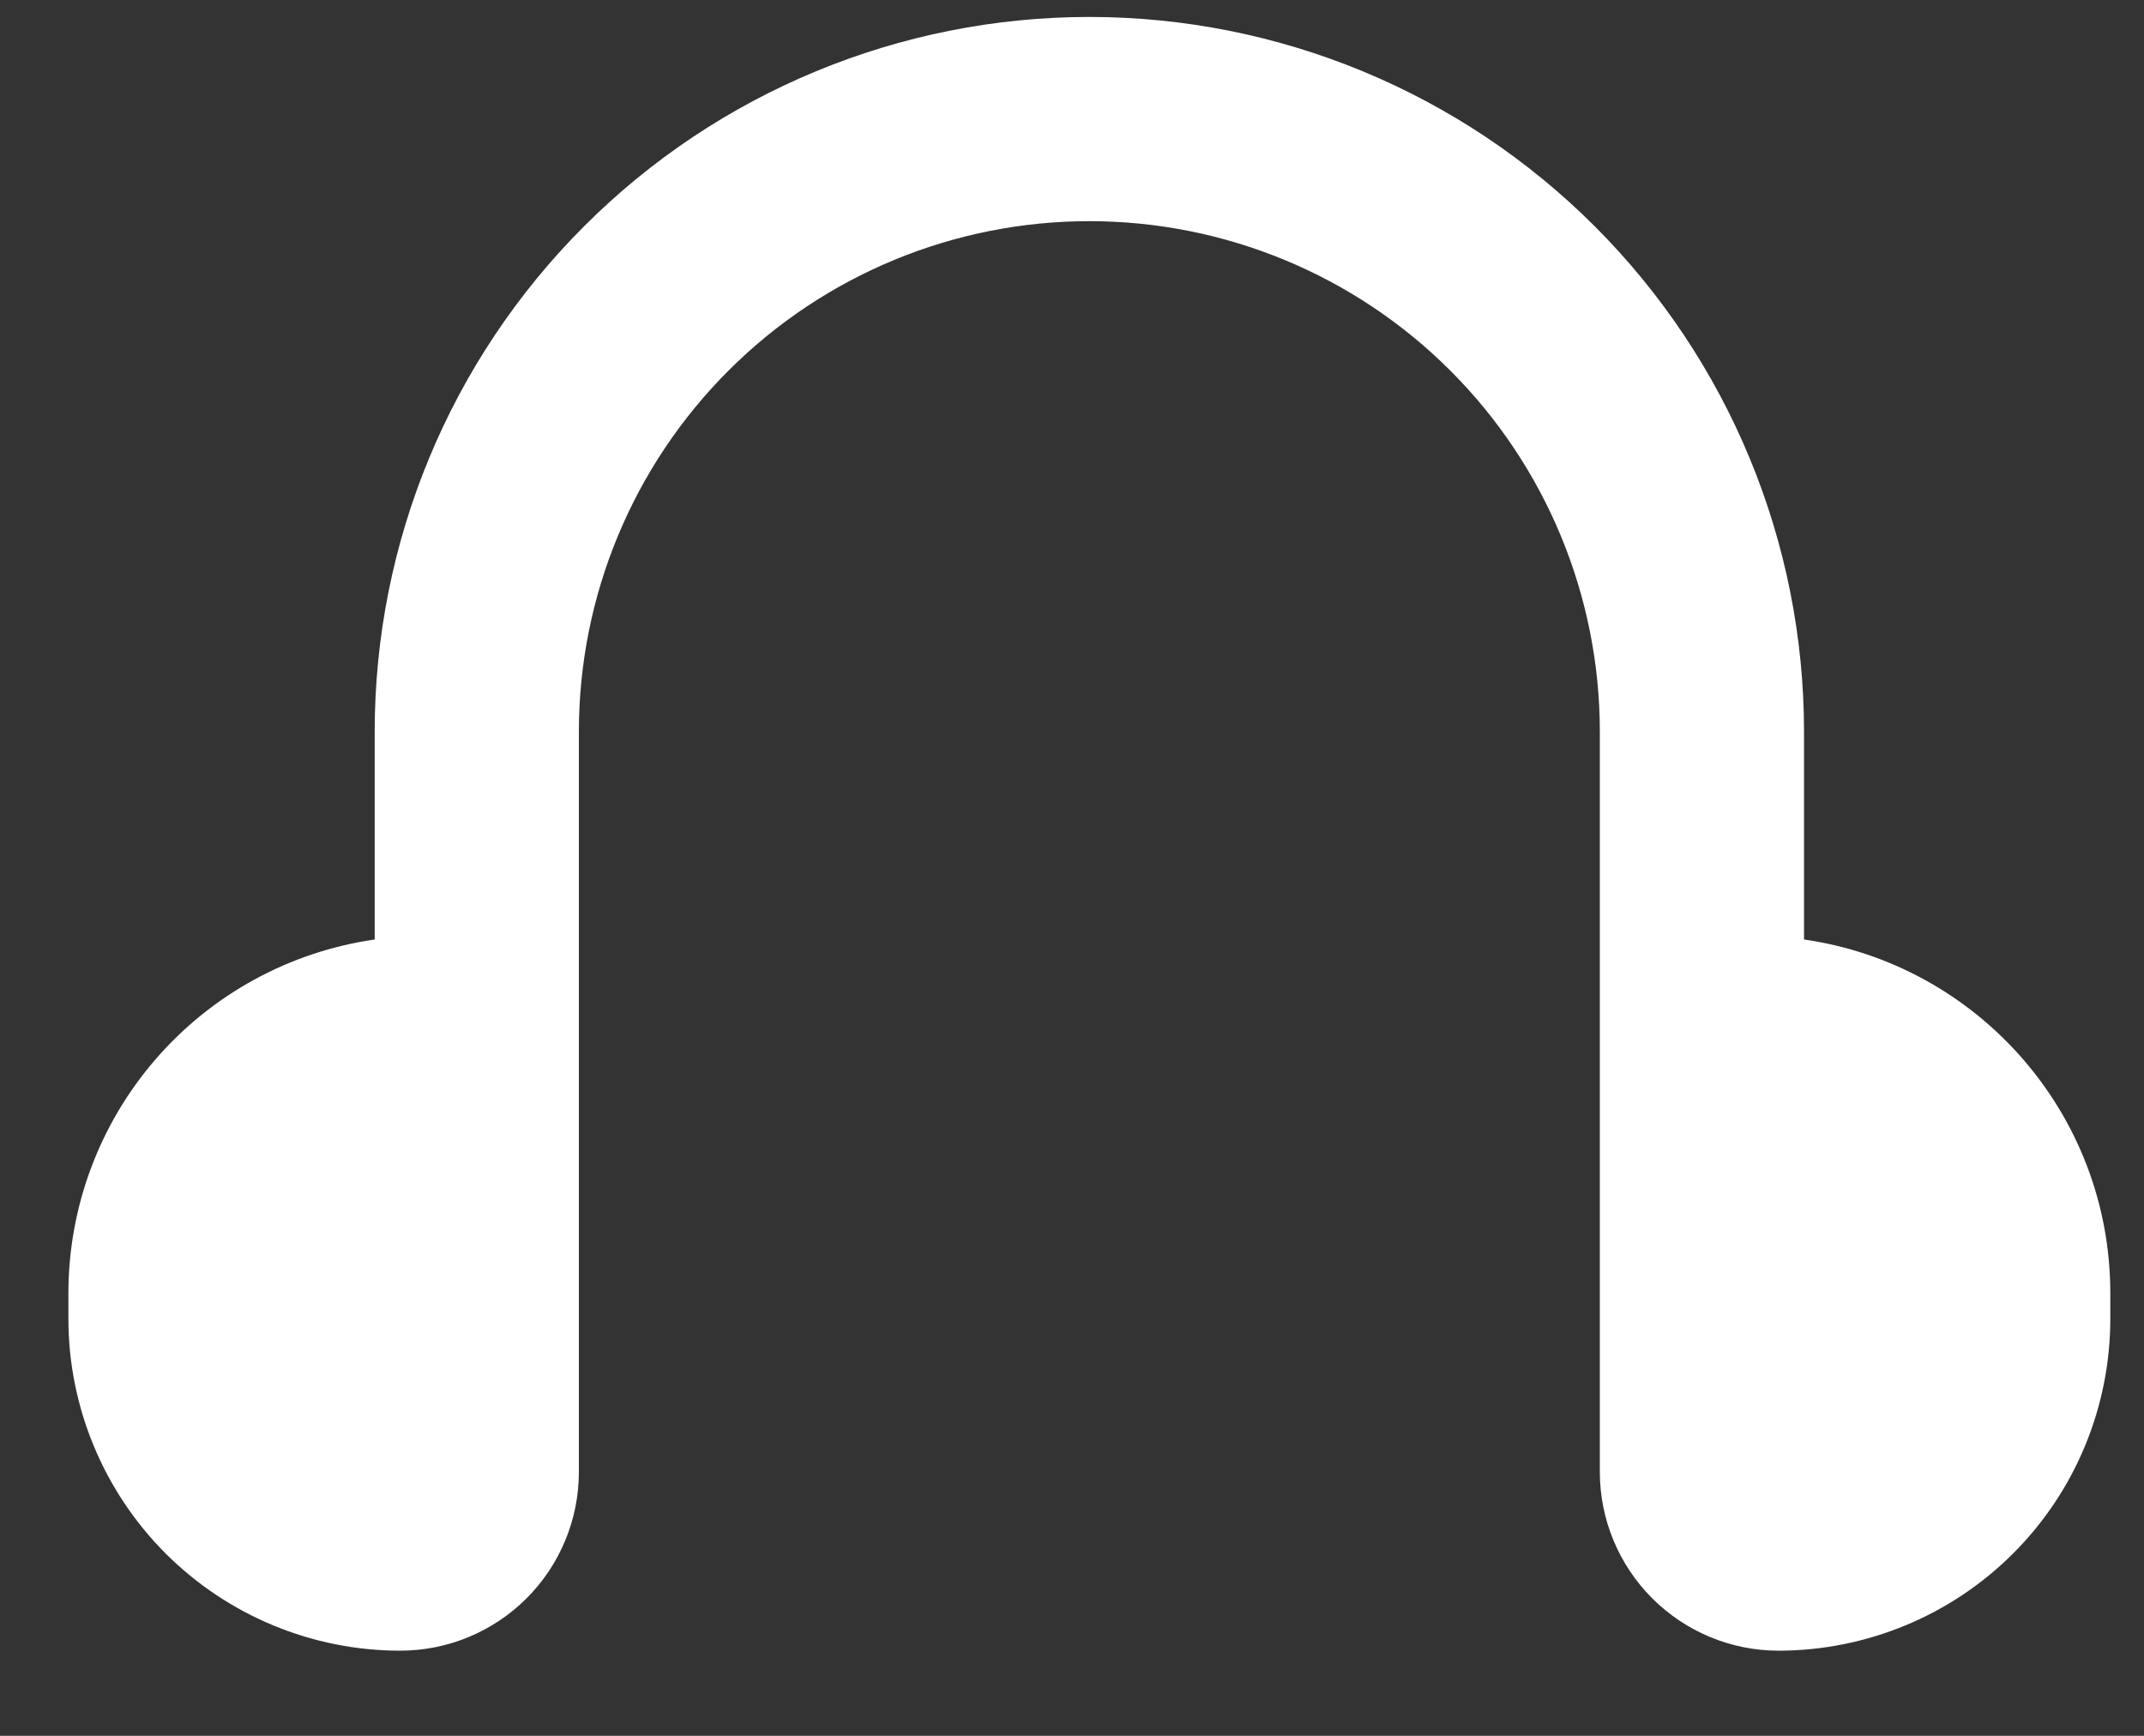 <svg width="21" height="17" viewBox="0 0 21 17" fill="none" xmlns="http://www.w3.org/2000/svg">
<rect x="0" y="0" width="21" height="17" fill="#333333" stroke="none"/>
<path fill-rule="evenodd" clip-rule="evenodd" d="M3.67 7.166C3.67 5.309 4.408 3.529 5.721 2.216C7.033 0.903 8.814 0.166 10.67 0.166C12.527 0.166 14.307 0.903 15.62 2.216C16.933 3.529 17.67 5.309 17.67 7.166V9.201C19.366 9.444 20.67 10.902 20.67 12.665V12.915C20.67 13.342 20.586 13.765 20.423 14.159C20.26 14.554 20.02 14.912 19.718 15.214C19.417 15.515 19.058 15.755 18.664 15.918C18.27 16.081 17.847 16.166 17.42 16.166C16.956 16.166 16.511 15.981 16.183 15.653C15.855 15.325 15.67 14.88 15.67 14.415V7.166C15.67 5.839 15.144 4.568 14.206 3.63C13.268 2.692 11.996 2.166 10.67 2.166C9.344 2.166 8.073 2.692 7.135 3.63C6.197 4.568 5.67 5.839 5.67 7.166V14.415C5.67 14.88 5.486 15.325 5.158 15.653C4.83 15.981 4.385 16.166 3.92 16.166C3.058 16.166 2.232 15.823 1.622 15.214C1.013 14.604 0.67 13.777 0.67 12.915V12.665C0.67 11.824 0.973 11.01 1.524 10.374C2.075 9.737 2.837 9.321 3.67 9.201V7.166Z" fill="white"/>
</svg>

